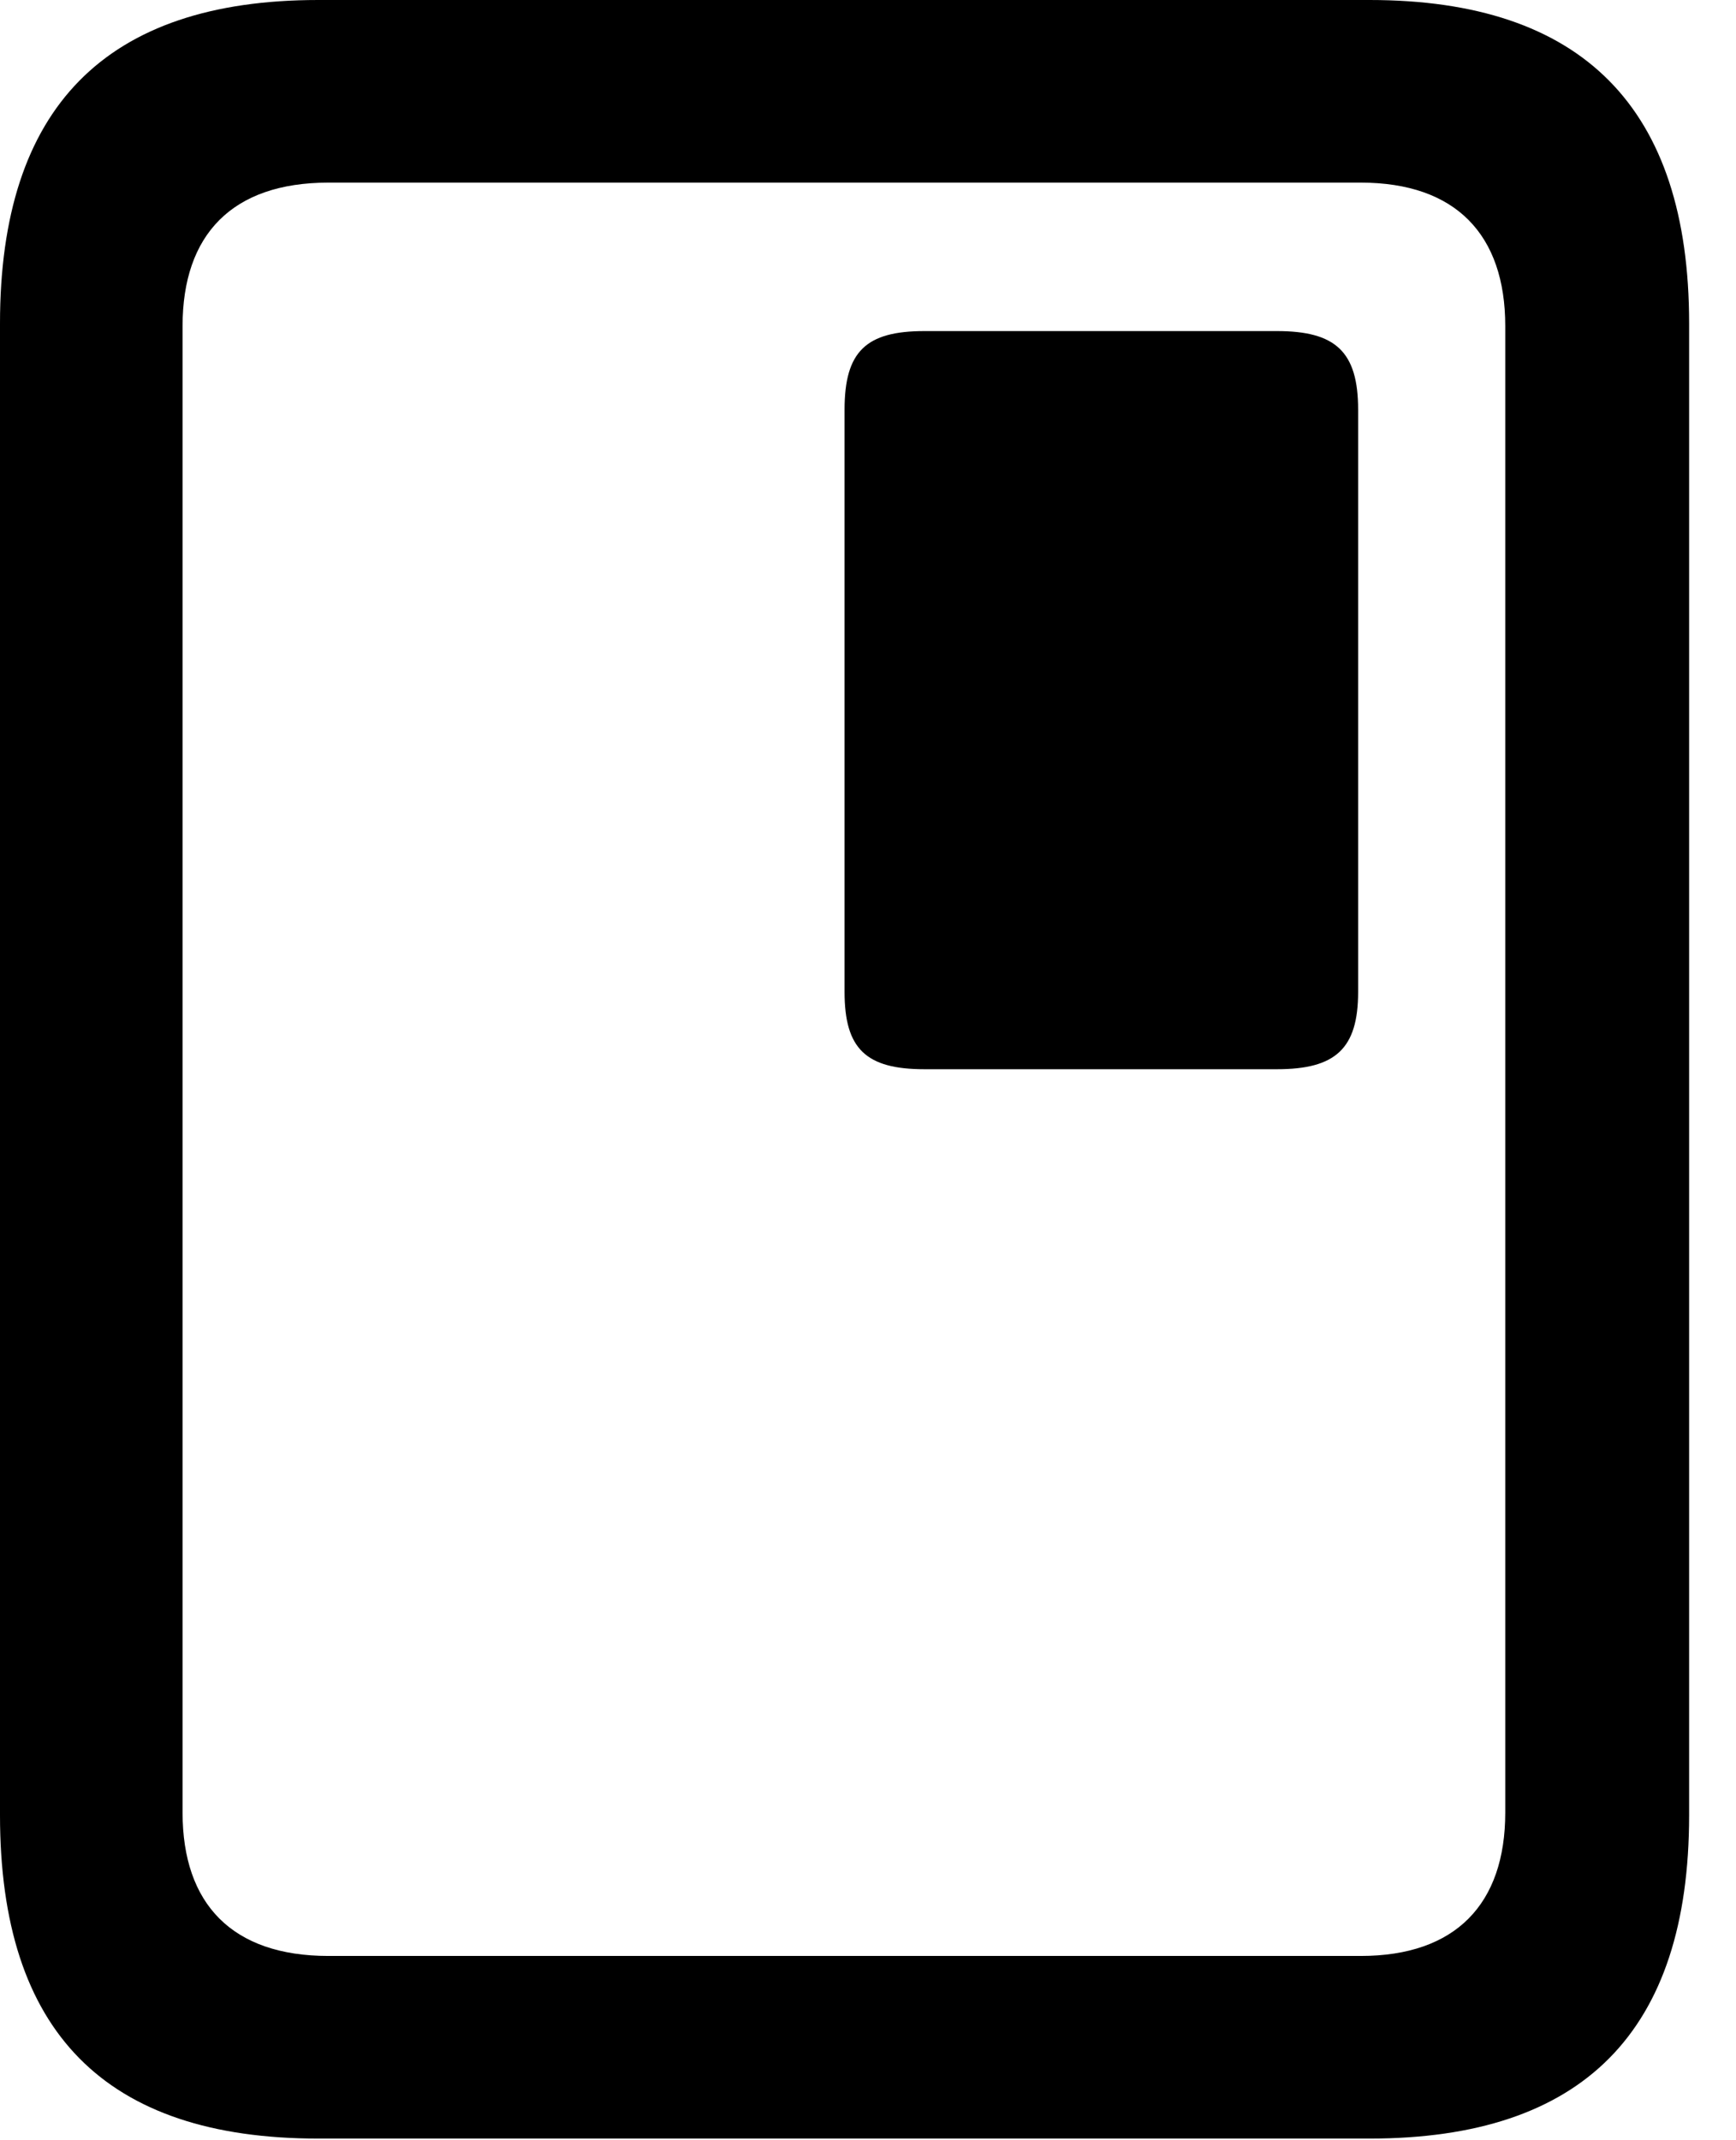 <svg version="1.1" xmlns="http://www.w3.org/2000/svg" xmlns:xlink="http://www.w3.org/1999/xlink" width="13.369" height="16.475" viewBox="0 0 13.369 16.475">
 <g>
  <rect height="16.475" opacity="0" width="13.369" x="0" y="0"/>
  <path d="M0 13.975C0 15.645 0.811 16.465 2.451 16.465L10.547 16.465C12.188 16.465 13.008 15.645 13.008 13.975L13.008 2.49C13.008 0.83 12.188 0 10.547 0L2.451 0C0.811 0 0 0.83 0 2.49ZM1.406 13.955L1.406 2.51C1.406 1.807 1.787 1.406 2.529 1.406L10.479 1.406C11.211 1.406 11.592 1.807 11.592 2.51L11.592 13.955C11.592 14.658 11.211 15.059 10.479 15.059L2.529 15.059C1.787 15.059 1.406 14.658 1.406 13.955Z" fill="currentColor"/>
  <path d="M7.119 8.232L9.834 8.232C10.283 8.232 10.459 8.076 10.459 7.637L10.459 3.154C10.459 2.705 10.283 2.549 9.834 2.549L7.119 2.549C6.67 2.549 6.504 2.705 6.504 3.154L6.504 7.637C6.504 8.076 6.67 8.232 7.119 8.232Z" fill="currentColor"/>
 </g>
</svg>
